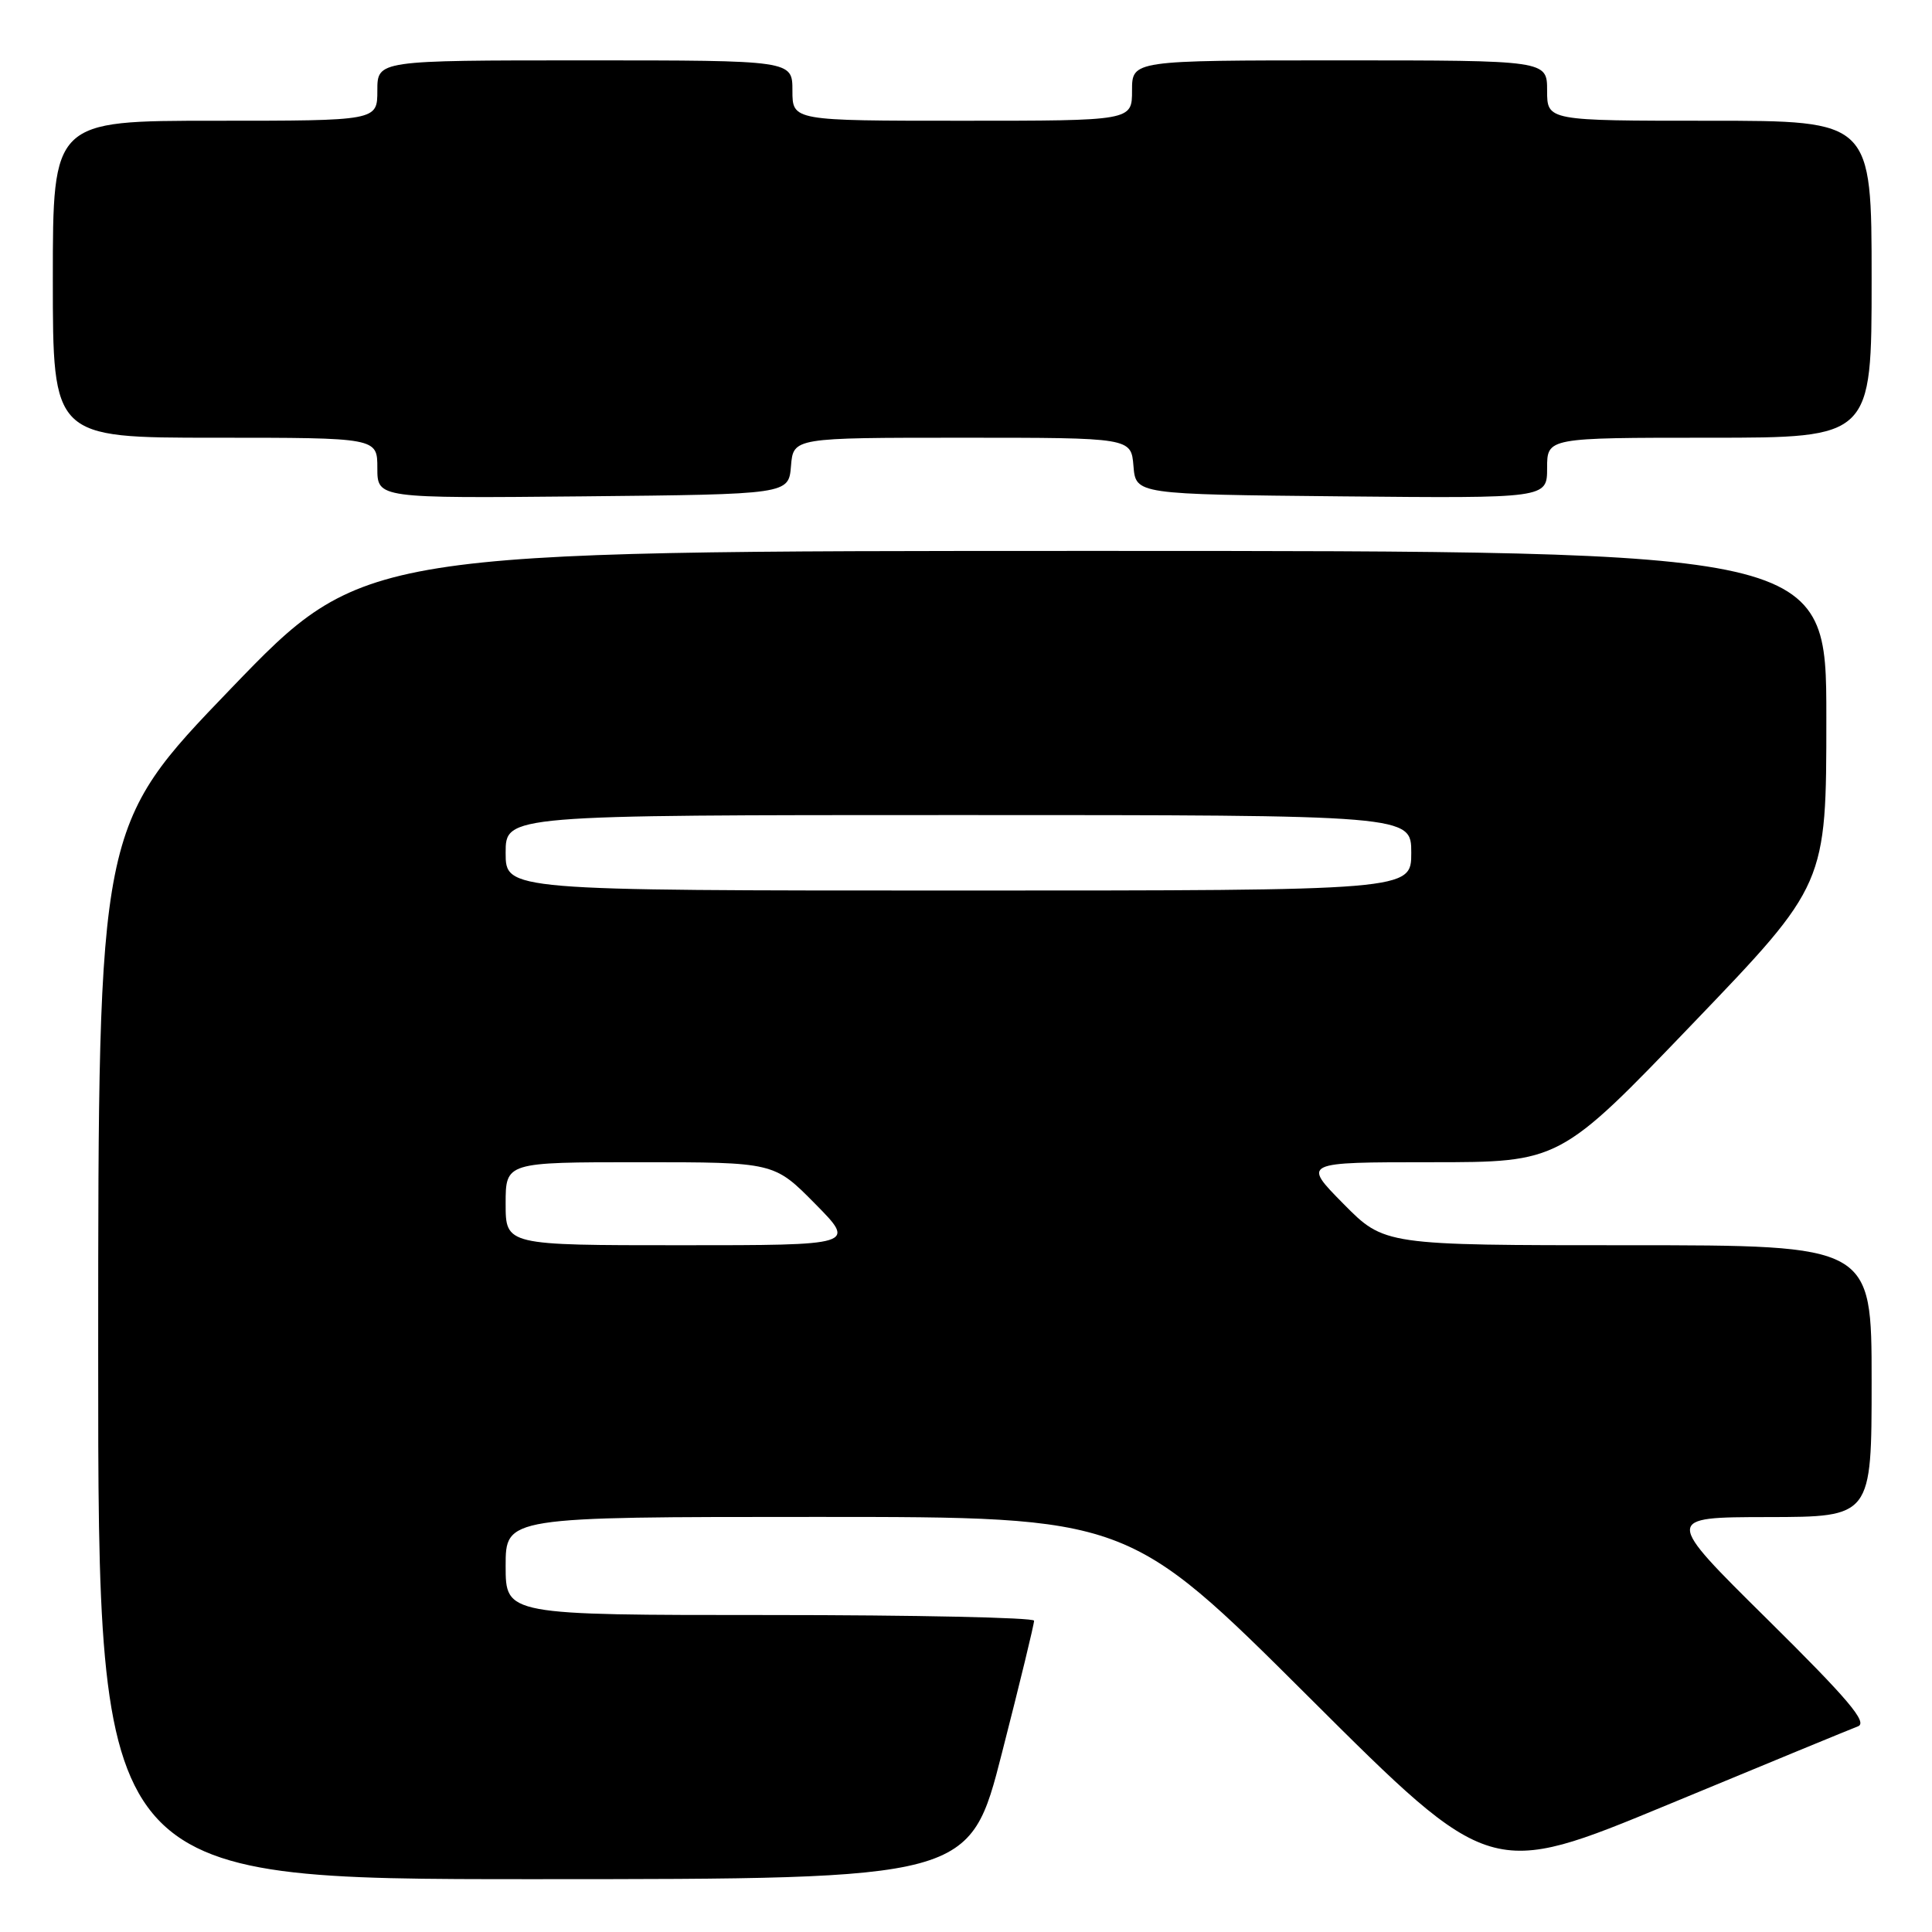 <?xml version="1.0" encoding="UTF-8" standalone="no"?>
<!DOCTYPE svg PUBLIC "-//W3C//DTD SVG 1.1//EN" "http://www.w3.org/Graphics/SVG/1.1/DTD/svg11.dtd" >
<svg xmlns="http://www.w3.org/2000/svg" xmlns:xlink="http://www.w3.org/1999/xlink" version="1.1" viewBox="0 0 256 256">
 <g >
 <path fill="currentColor"
d=" M 132.77 232.25 C 135.13 223.04 137.04 215.16 137.02 214.75 C 137.01 214.34 121.25 214.00 102.00 214.00 C 67.00 214.00 67.00 214.00 67.00 207.50 C 67.00 201.00 67.00 201.00 108.24 201.00 C 149.48 201.00 149.48 201.00 173.49 224.93 C 197.50 248.86 197.50 248.86 221.00 239.13 C 233.93 233.77 245.26 229.10 246.19 228.75 C 247.52 228.25 244.91 225.17 234.19 214.57 C 220.50 201.04 220.50 201.04 234.25 201.02 C 248.00 201.00 248.00 201.00 248.00 183.00 C 248.00 165.00 248.00 165.00 215.72 165.00 C 183.43 165.00 183.43 165.00 178.00 159.50 C 172.57 154.00 172.57 154.00 189.63 154.00 C 206.68 154.00 206.68 154.00 224.34 135.59 C 242.00 117.19 242.00 117.19 242.00 95.09 C 242.00 73.00 242.00 73.00 145.08 73.00 C 48.17 73.00 48.17 73.00 30.59 91.25 C 13.02 109.50 13.02 109.50 13.01 179.25 C 13.00 249.00 13.00 249.00 70.75 249.00 C 128.50 248.99 128.50 248.99 132.77 232.25 Z  M 104.81 61.75 C 105.12 58.00 105.12 58.00 127.50 58.00 C 149.88 58.00 149.88 58.00 150.19 61.75 C 150.50 65.50 150.50 65.50 177.75 65.77 C 205.00 66.03 205.00 66.03 205.00 62.02 C 205.00 58.00 205.00 58.00 226.50 58.00 C 248.00 58.00 248.00 58.00 248.00 37.00 C 248.00 16.00 248.00 16.00 226.50 16.00 C 205.00 16.00 205.00 16.00 205.00 12.00 C 205.00 8.00 205.00 8.00 177.50 8.00 C 150.00 8.00 150.00 8.00 150.00 12.00 C 150.00 16.00 150.00 16.00 127.50 16.00 C 105.00 16.00 105.00 16.00 105.00 12.00 C 105.00 8.00 105.00 8.00 77.50 8.00 C 50.00 8.00 50.00 8.00 50.00 12.00 C 50.00 16.00 50.00 16.00 28.50 16.00 C 7.00 16.00 7.00 16.00 7.00 37.00 C 7.00 58.00 7.00 58.00 28.50 58.00 C 50.00 58.00 50.00 58.00 50.00 62.02 C 50.00 66.03 50.00 66.03 77.25 65.77 C 104.50 65.50 104.50 65.50 104.81 61.75 Z  M 67.00 159.50 C 67.00 154.00 67.00 154.00 84.78 154.00 C 102.57 154.00 102.57 154.00 108.00 159.50 C 113.43 165.00 113.43 165.00 90.22 165.00 C 67.00 165.00 67.00 165.00 67.00 159.50 Z  M 67.00 113.00 C 67.00 108.00 67.00 108.00 127.00 108.00 C 187.00 108.00 187.00 108.00 187.00 113.00 C 187.00 118.00 187.00 118.00 127.00 118.00 C 67.00 118.00 67.00 118.00 67.00 113.00 Z "/>
</g>
</svg>